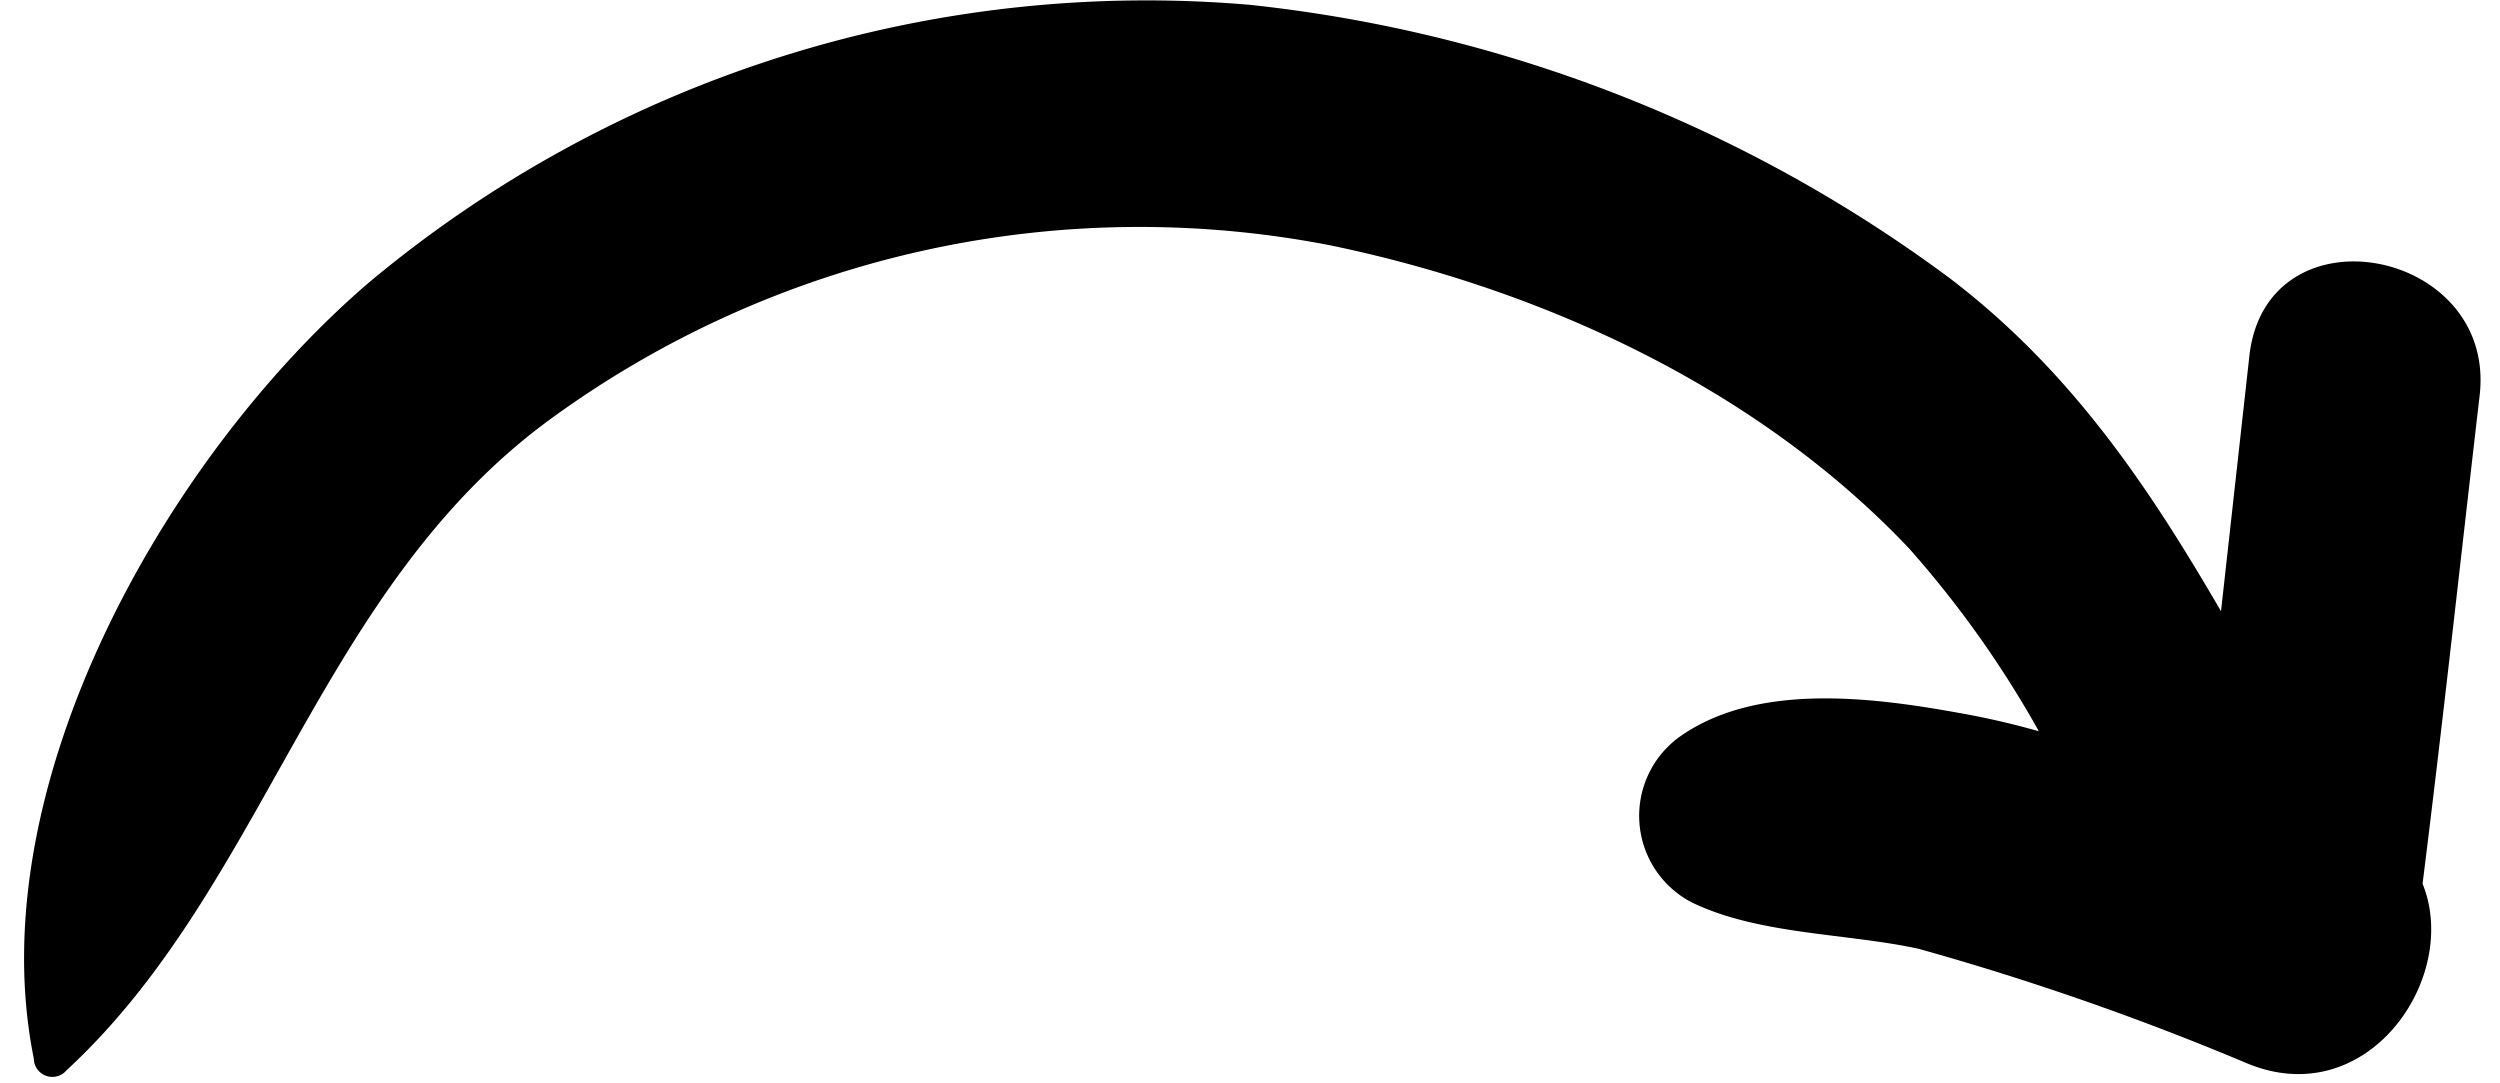 <svg width="180" height="78" viewBox="0 0 86 38">
    <path d="M84.13,31c.71-5.66,1.34-11.44,2-17.11.62-5.17-7.43-6.72-8.07-1.45l-1,9C74.53,17.09,71.81,13,67.52,9.74A50.07,50.07,0,0,0,43,.17,42.52,42.52,0,0,0,12.13,9.88C5.05,15.93-1.6,27.54.34,37.13a.65.65,0,0,0,1.15.41c7-6.46,8.82-16.91,17-22.86a35.05,35.05,0,0,1,27.3-6.08c7.45,1.54,15,5,20.34,10.65a36.41,36.41,0,0,1,4.54,6.4A28.1,28.1,0,0,0,67.83,25c-3.05-.55-7.12-1.07-9.81.88a3.42,3.42,0,0,0,.49,5.78c2.34,1.13,5.4,1.07,7.94,1.62a96.67,96.67,0,0,1,11.48,4C82.18,39.09,85.47,34.29,84.13,31Z"/>
</svg>